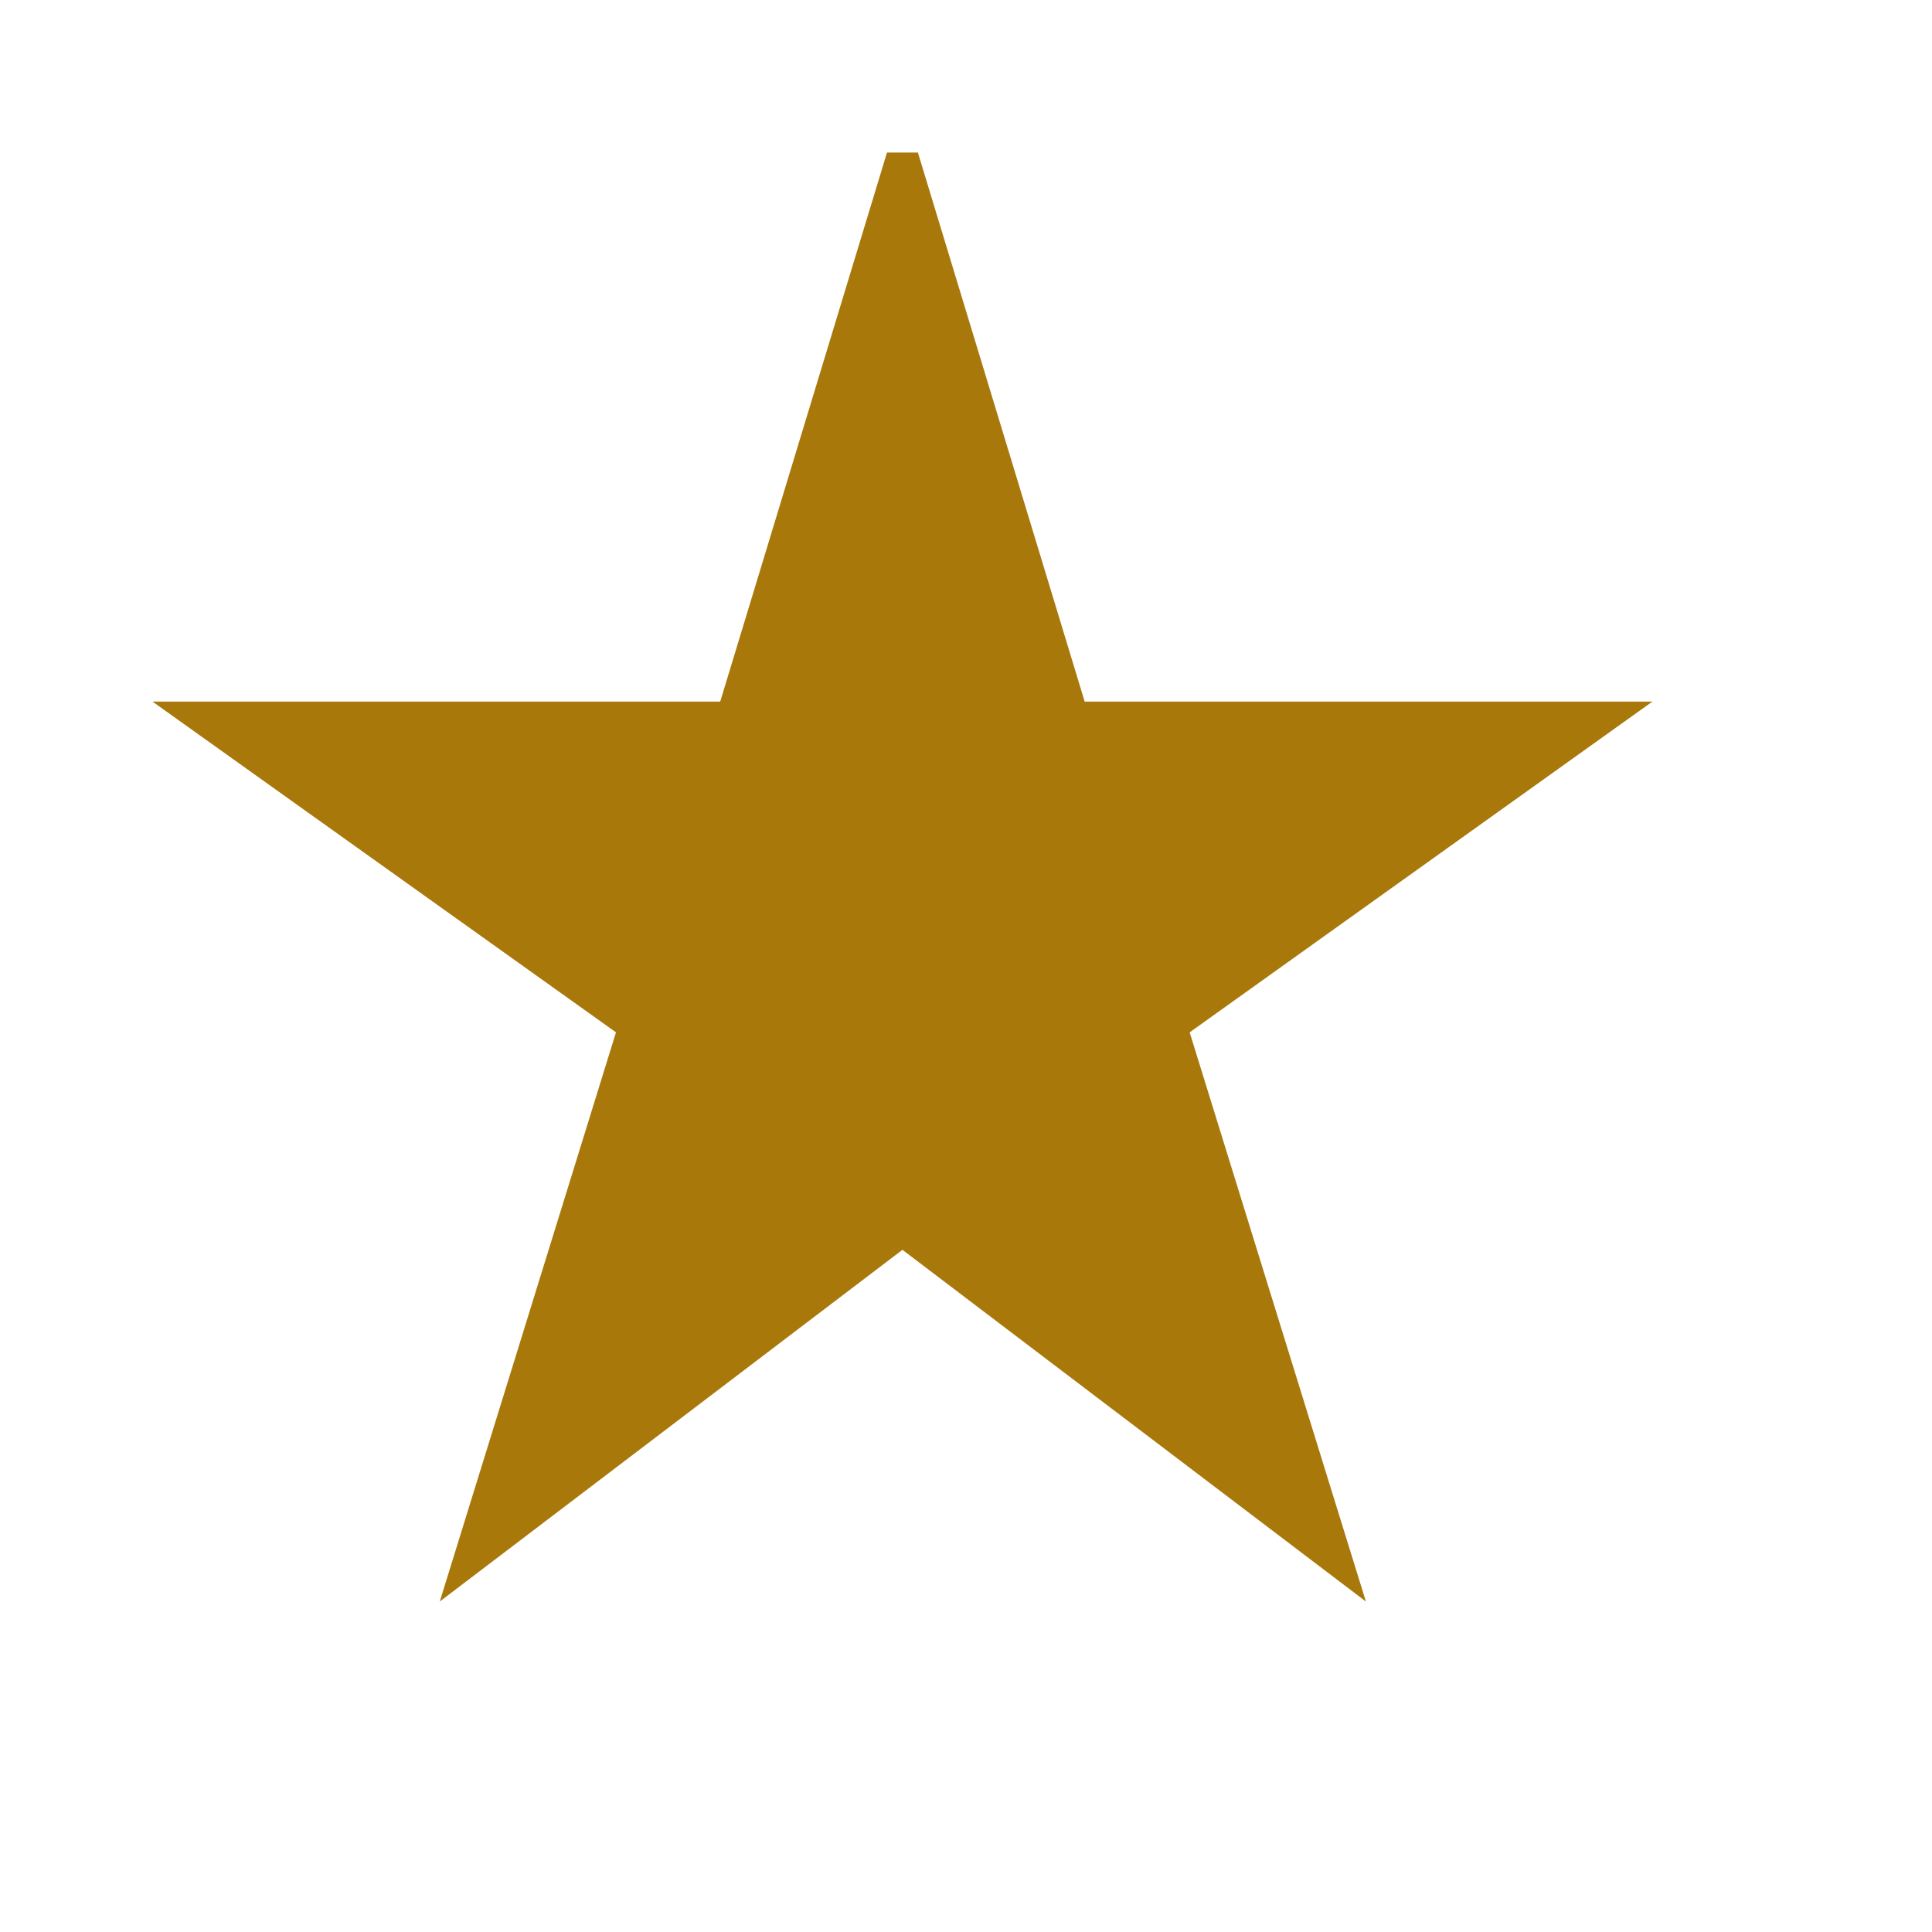 <svg width="76" height="76" viewBox="0 0 76 76" fill="none" xmlns="http://www.w3.org/2000/svg">
<g clip-path="url(#clip0)">
<path d="M42.669 27.6L35.5 4L28.331 27.6H6L24.231 40.61L17.299 63L35.5 49.165L53.731 63L46.798 40.61L65 27.6H42.669Z" fill="#A9780B"/>
</g>
<defs>
<clipPath id="clip0">
<rect width="64" height="64" fill="white" transform="translate(6 6)"/>
</clipPath>
</defs>
</svg>

